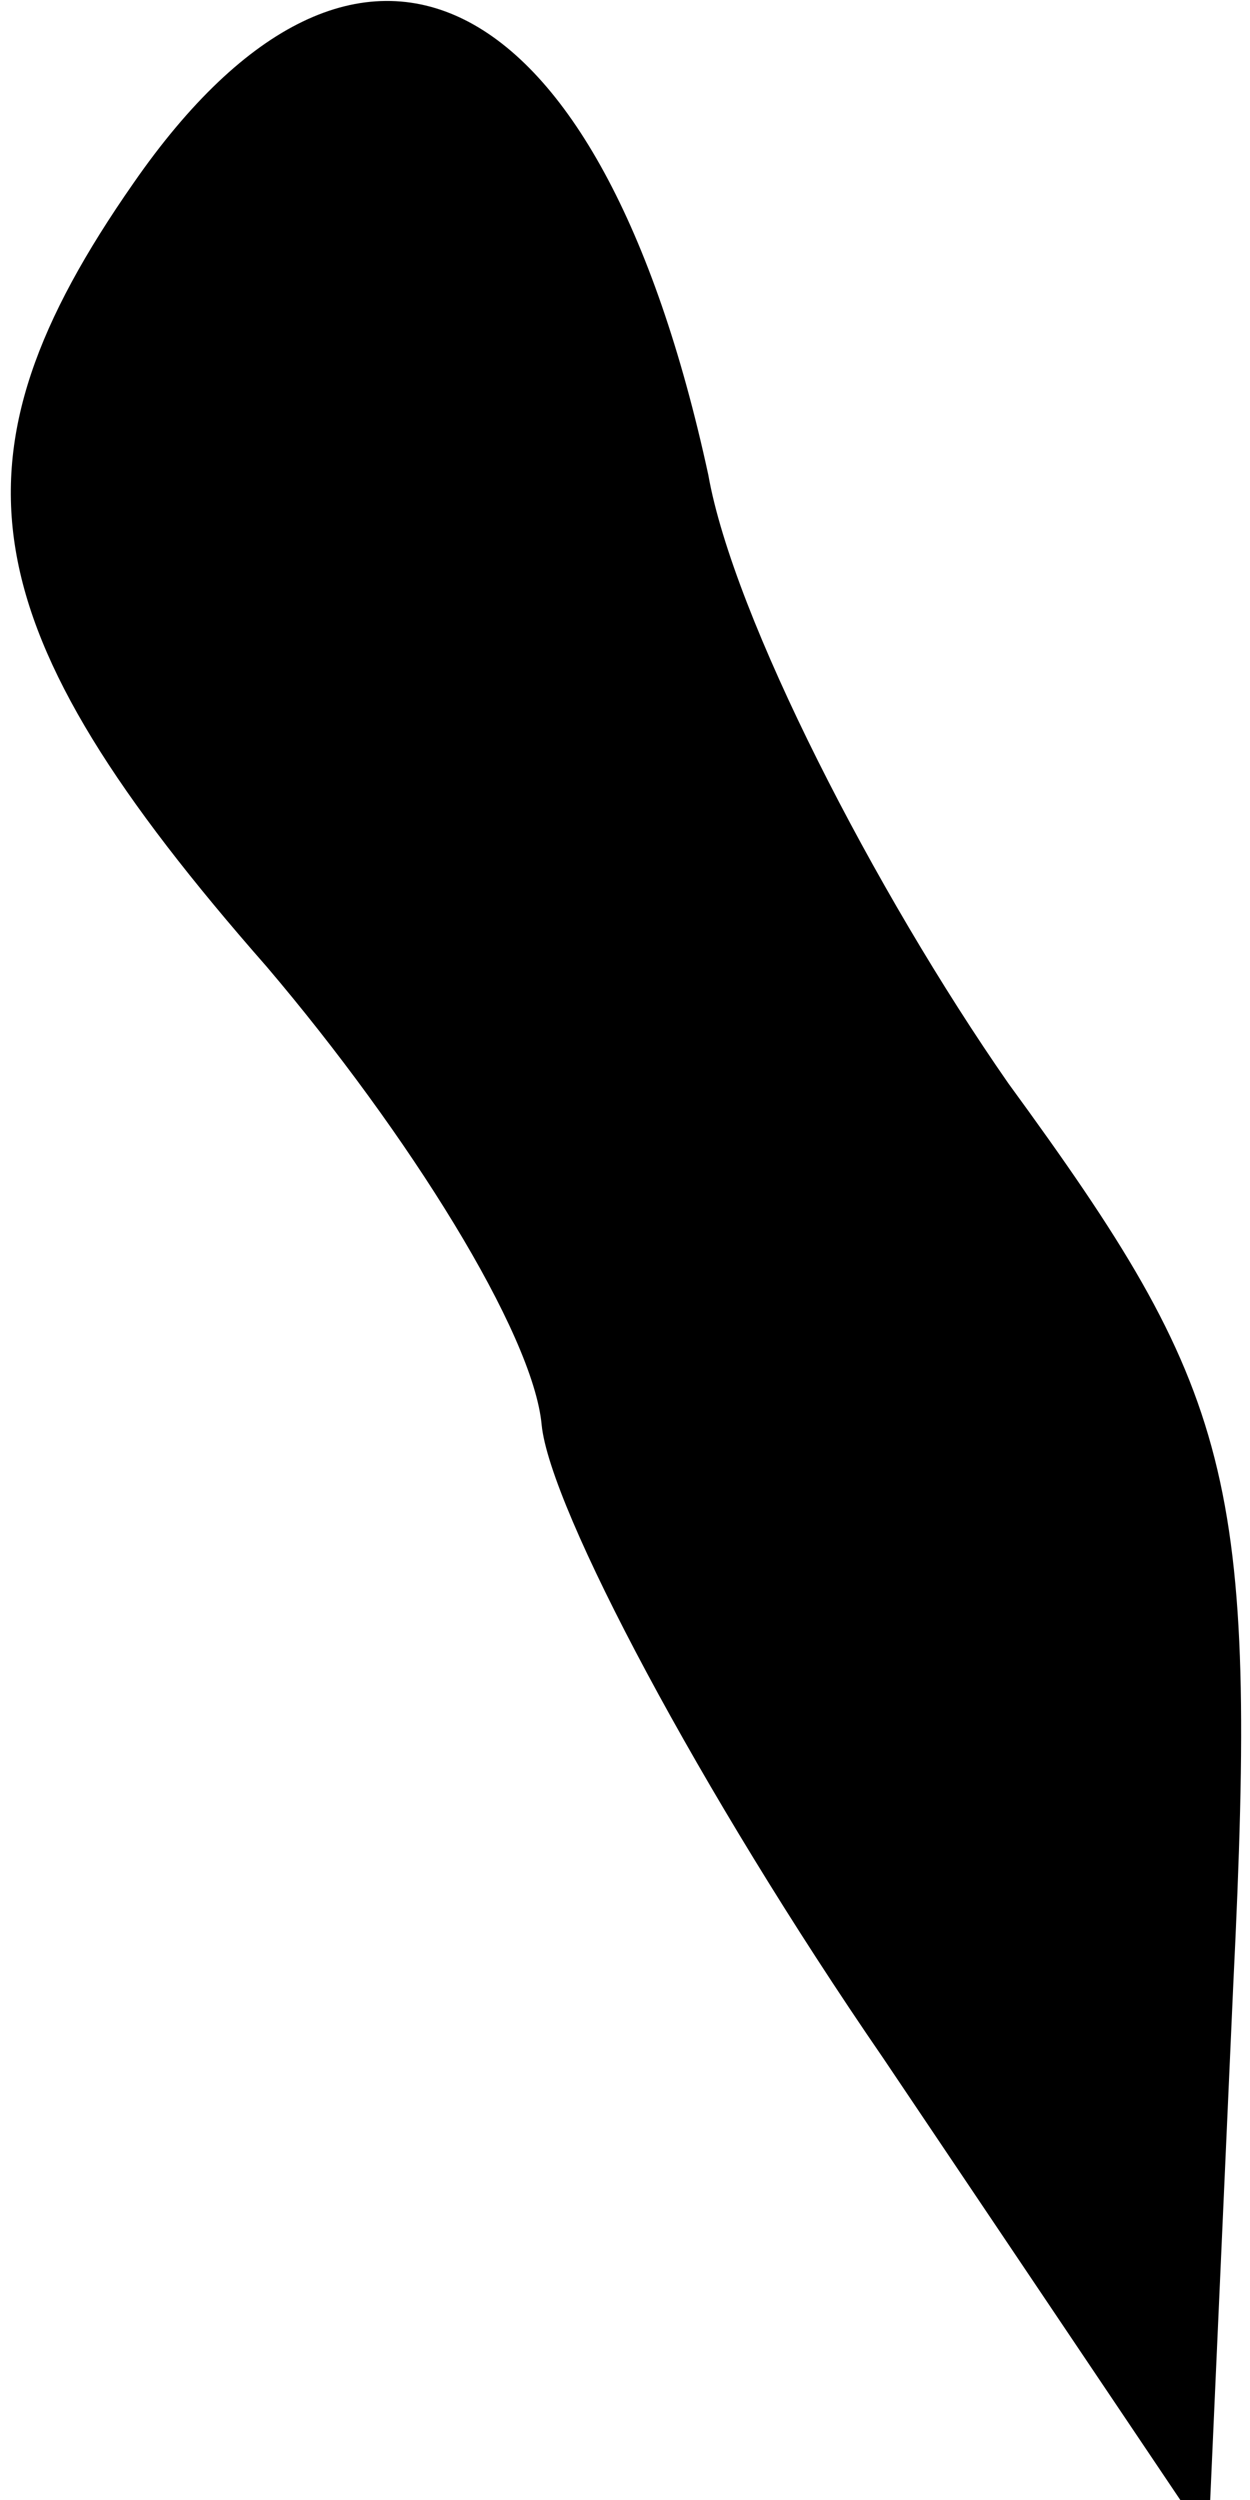 <?xml version="1.0" standalone="no"?>
<!DOCTYPE svg PUBLIC "-//W3C//DTD SVG 20010904//EN"
 "http://www.w3.org/TR/2001/REC-SVG-20010904/DTD/svg10.dtd">
<svg version="1.0" xmlns="http://www.w3.org/2000/svg"
 width="15pt" height="30pt" viewBox="0 0 15 30"
 preserveAspectRatio="xMidYMid meet">
<g transform="translate(0,30) scale(0.1,-0.1)"
fill="#000000" stroke="none">
<path fill="#000000" stroke="none" d="M16 278 c-23 -33 -20 -53 16 -94 17
-20 32 -44 33 -55 1 -10 19 -44 41 -76 l39 -58 3 67 c3 61 0 71 -27 108 -16
23 -33 56 -36 73 -13 60 -42 74 -69 35z"/>
</g>
</svg>
